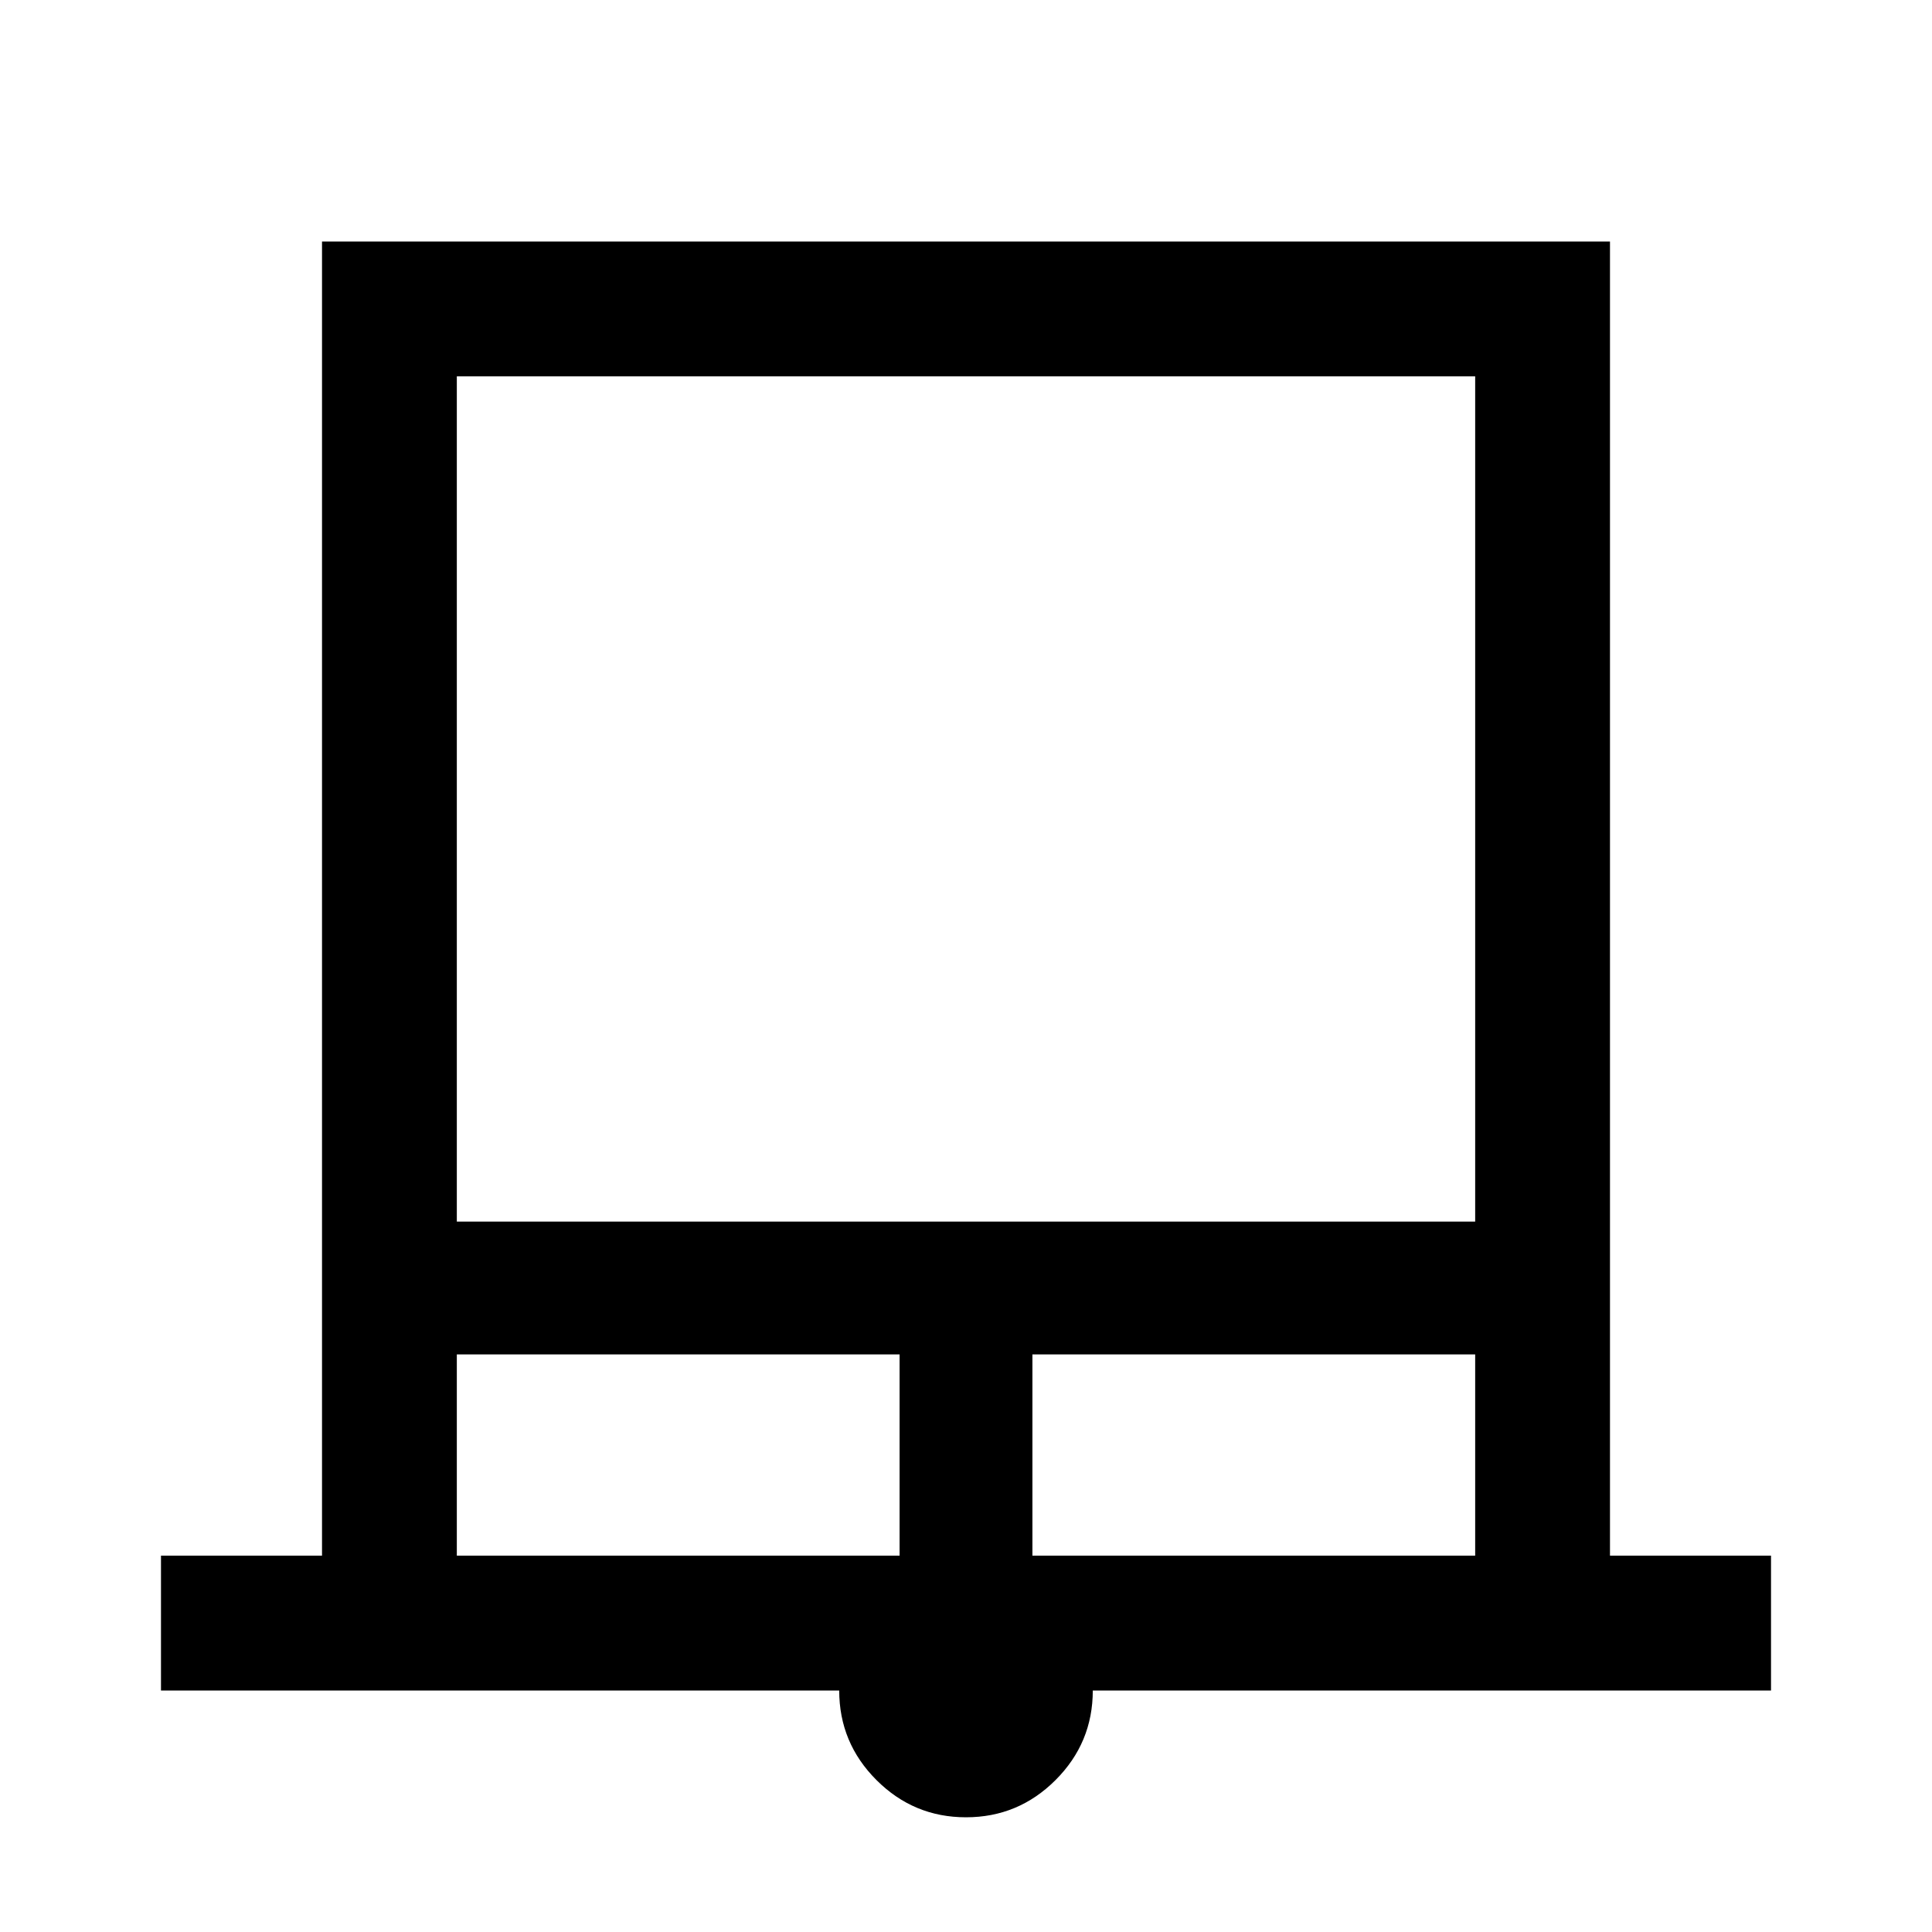 <svg xmlns="http://www.w3.org/2000/svg" height="40" width="40"><path d="M3.333 35v-2.792h3.334V5h26.666v27.208h3.334V35H22.625q0 1.083-.771 1.854-.771.771-1.854.771-1.083 0-1.854-.771-.771-.771-.771-1.854Zm6.125-9.708h21.084v-17.5H9.458Zm0 6.916h9.167v-4.166H9.458Zm11.917 0h9.167v-4.166h-9.167ZM9.458 7.792h21.084H9.458Z"/></svg>